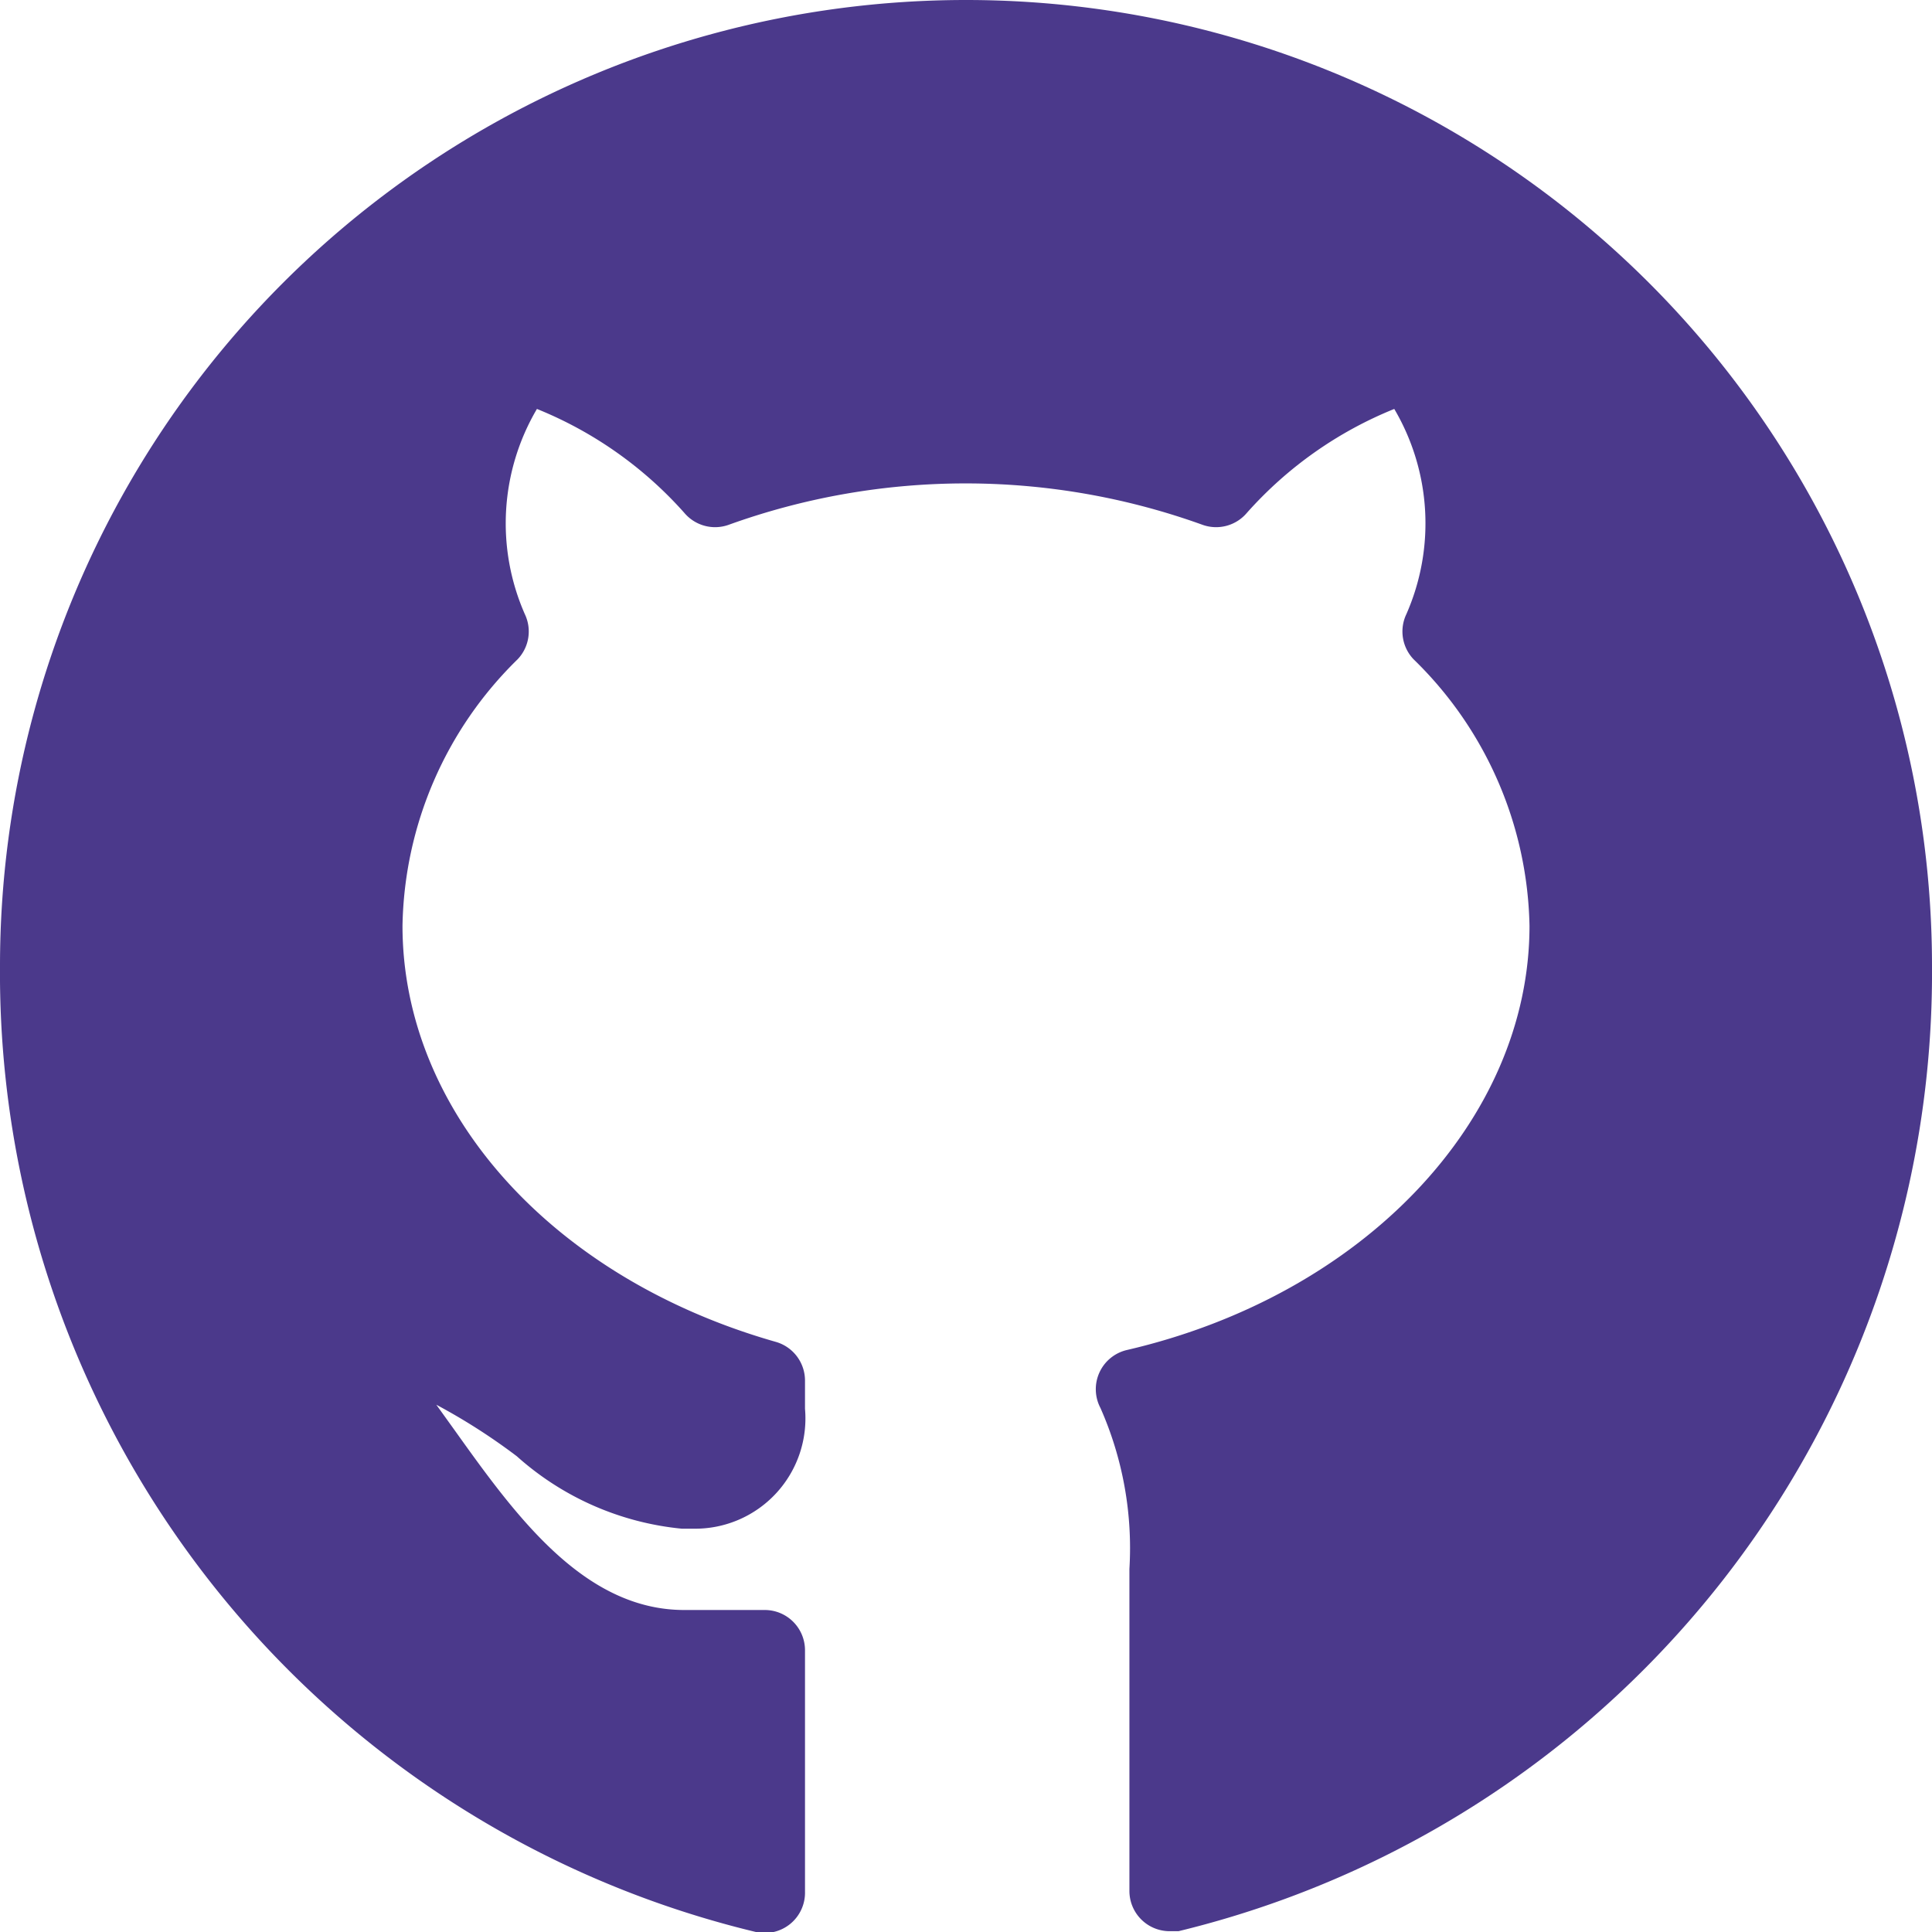 <svg xmlns="http://www.w3.org/2000/svg" viewBox="0 0 24 24" id="Github">
  <path fill="#4b398b" d="M12 0A12 12 0 0 0 0 12a12.25 12.25 0 0 0 9.39 12 .5.5 0 0 0 .61-.5v-3a.5.5 0 0 0-.5-.5h-1c-1.25 0-2.1-1.18-2.85-2.23l-.23-.32a7.53 7.53 0 0 1 1 .64 3.59 3.59 0 0 0 2.05.9h.15A1.37 1.37 0 0 0 10 17.5v-.35a.5.5 0 0 0-.36-.48C6.86 15.88 5 13.81 5 11.5a4.74 4.74 0 0 1 1.43-3.31.5.5 0 0 0 .09-.56 2.8 2.8 0 0 1 .15-2.55A4.91 4.91 0 0 1 8.5 6.37a.5.5 0 0 0 .55.15 8.68 8.68 0 0 1 5.89 0 .5.5 0 0 0 .55-.15 4.91 4.91 0 0 1 1.83-1.29 2.8 2.8 0 0 1 .15 2.55.5.5 0 0 0 .09.56A4.74 4.74 0 0 1 19 11.5c0 2.42-2.07 4.59-5 5.27a.5.5 0 0 0-.33.72 4.3 4.3 0 0 1 .36 2v4a.5.5 0 0 0 .5.5h.11A12.25 12.25 0 0 0 24 12 12 12 0 0 0 12 0Z" class="color303c42 svgShape"></path>
</svg>
